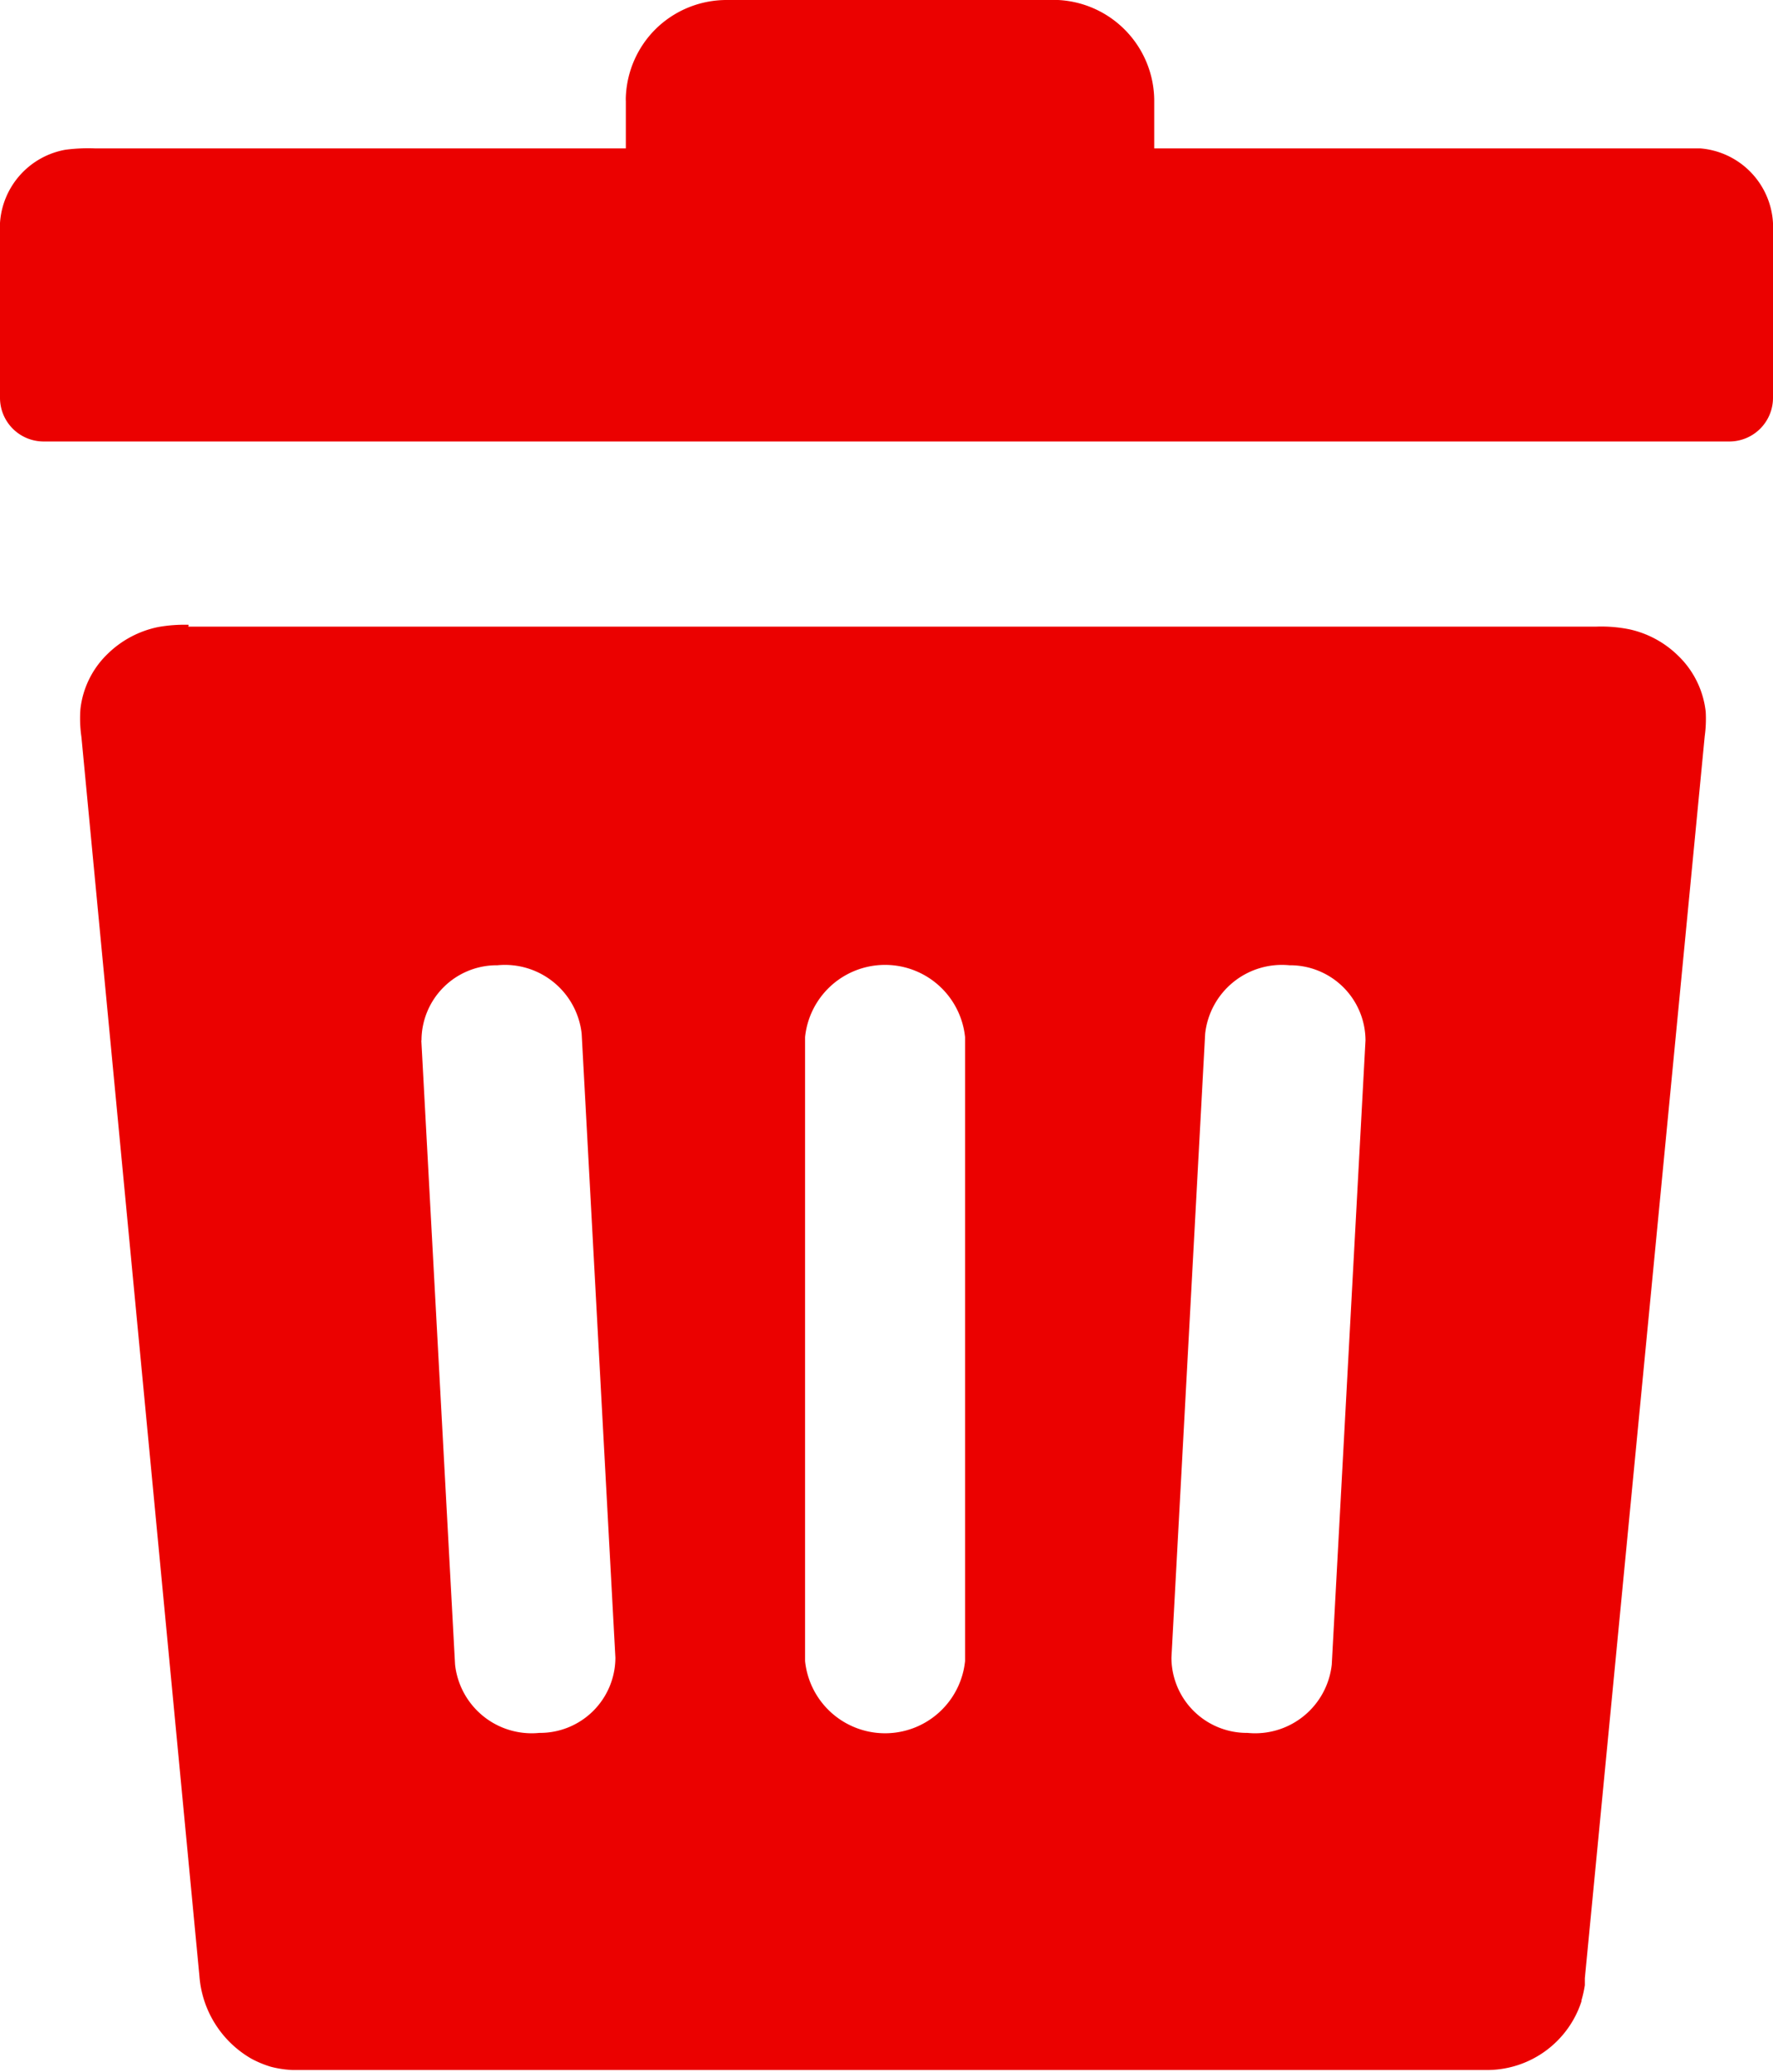 <svg xmlns="http://www.w3.org/2000/svg" id="Layer_1" data-name="Layer 1" viewBox="0 0 105.16 122.88"><defs fill="#eb0100"><style>.cls-1{fill-rule:evenodd;}</style></defs><title>delete</title><path class="cls-1" d="M11.17,37.16H94.65a8.4,8.4,0,0,1,2,.16,5.93,5.93,0,0,1,2.88,1.56,5.43,5.43,0,0,1,1.64,3.34,7.65,7.65,0,0,1-.06,1.44L94,117.31v0l0,.13,0,.28v0a7.06,7.06,0,0,1-.2.9v0l0,.06v0a5.89,5.89,0,0,1-5.47,4.07H17.32a6.17,6.17,0,0,1-1.25-.19,6.17,6.17,0,0,1-1.16-.48h0a6.18,6.18,0,0,1-3.08-4.88l-7-73.49a7.69,7.69,0,0,1-.06-1.66,5.37,5.37,0,0,1,1.63-3.29,6,6,0,0,1,3-1.58,8.94,8.94,0,0,1,1.79-.13ZM5.65,8.8H37.12V6h0a2.44,2.44,0,0,1,0-.27,6,6,0,0,1,1.76-4h0A6,6,0,0,1,43.09,0H62.46l.3,0a6,6,0,0,1,5.7,6V6h0V8.8h32l.39,0a4.7,4.7,0,0,1,4.31,4.43c0,.18,0,.32,0,.5v9.86a2.59,2.59,0,0,1-2.59,2.59H2.59A2.59,2.59,0,0,1,0,23.62V13.53H0a1.56,1.56,0,0,1,0-.31v0A4.72,4.72,0,0,1,3.88,8.88,10.4,10.4,0,0,1,5.65,8.8Zm42.1,52.7a4.77,4.77,0,0,1,9.49,0v37a4.77,4.77,0,0,1-9.49,0v-37Zm23.73-.2a4.58,4.58,0,0,1,5-4.06,4.47,4.47,0,0,1,4.51,4.46l-2,37a4.57,4.57,0,0,1-5,4.06,4.47,4.47,0,0,1-4.51-4.46l2-37ZM25,61.7a4.46,4.46,0,0,1,4.5-4.46,4.58,4.58,0,0,1,5,4.06l2,37a4.47,4.47,0,0,1-4.51,4.46,4.57,4.57,0,0,1-5-4.06l-2-37Z" fill="#eb0100"/></svg>